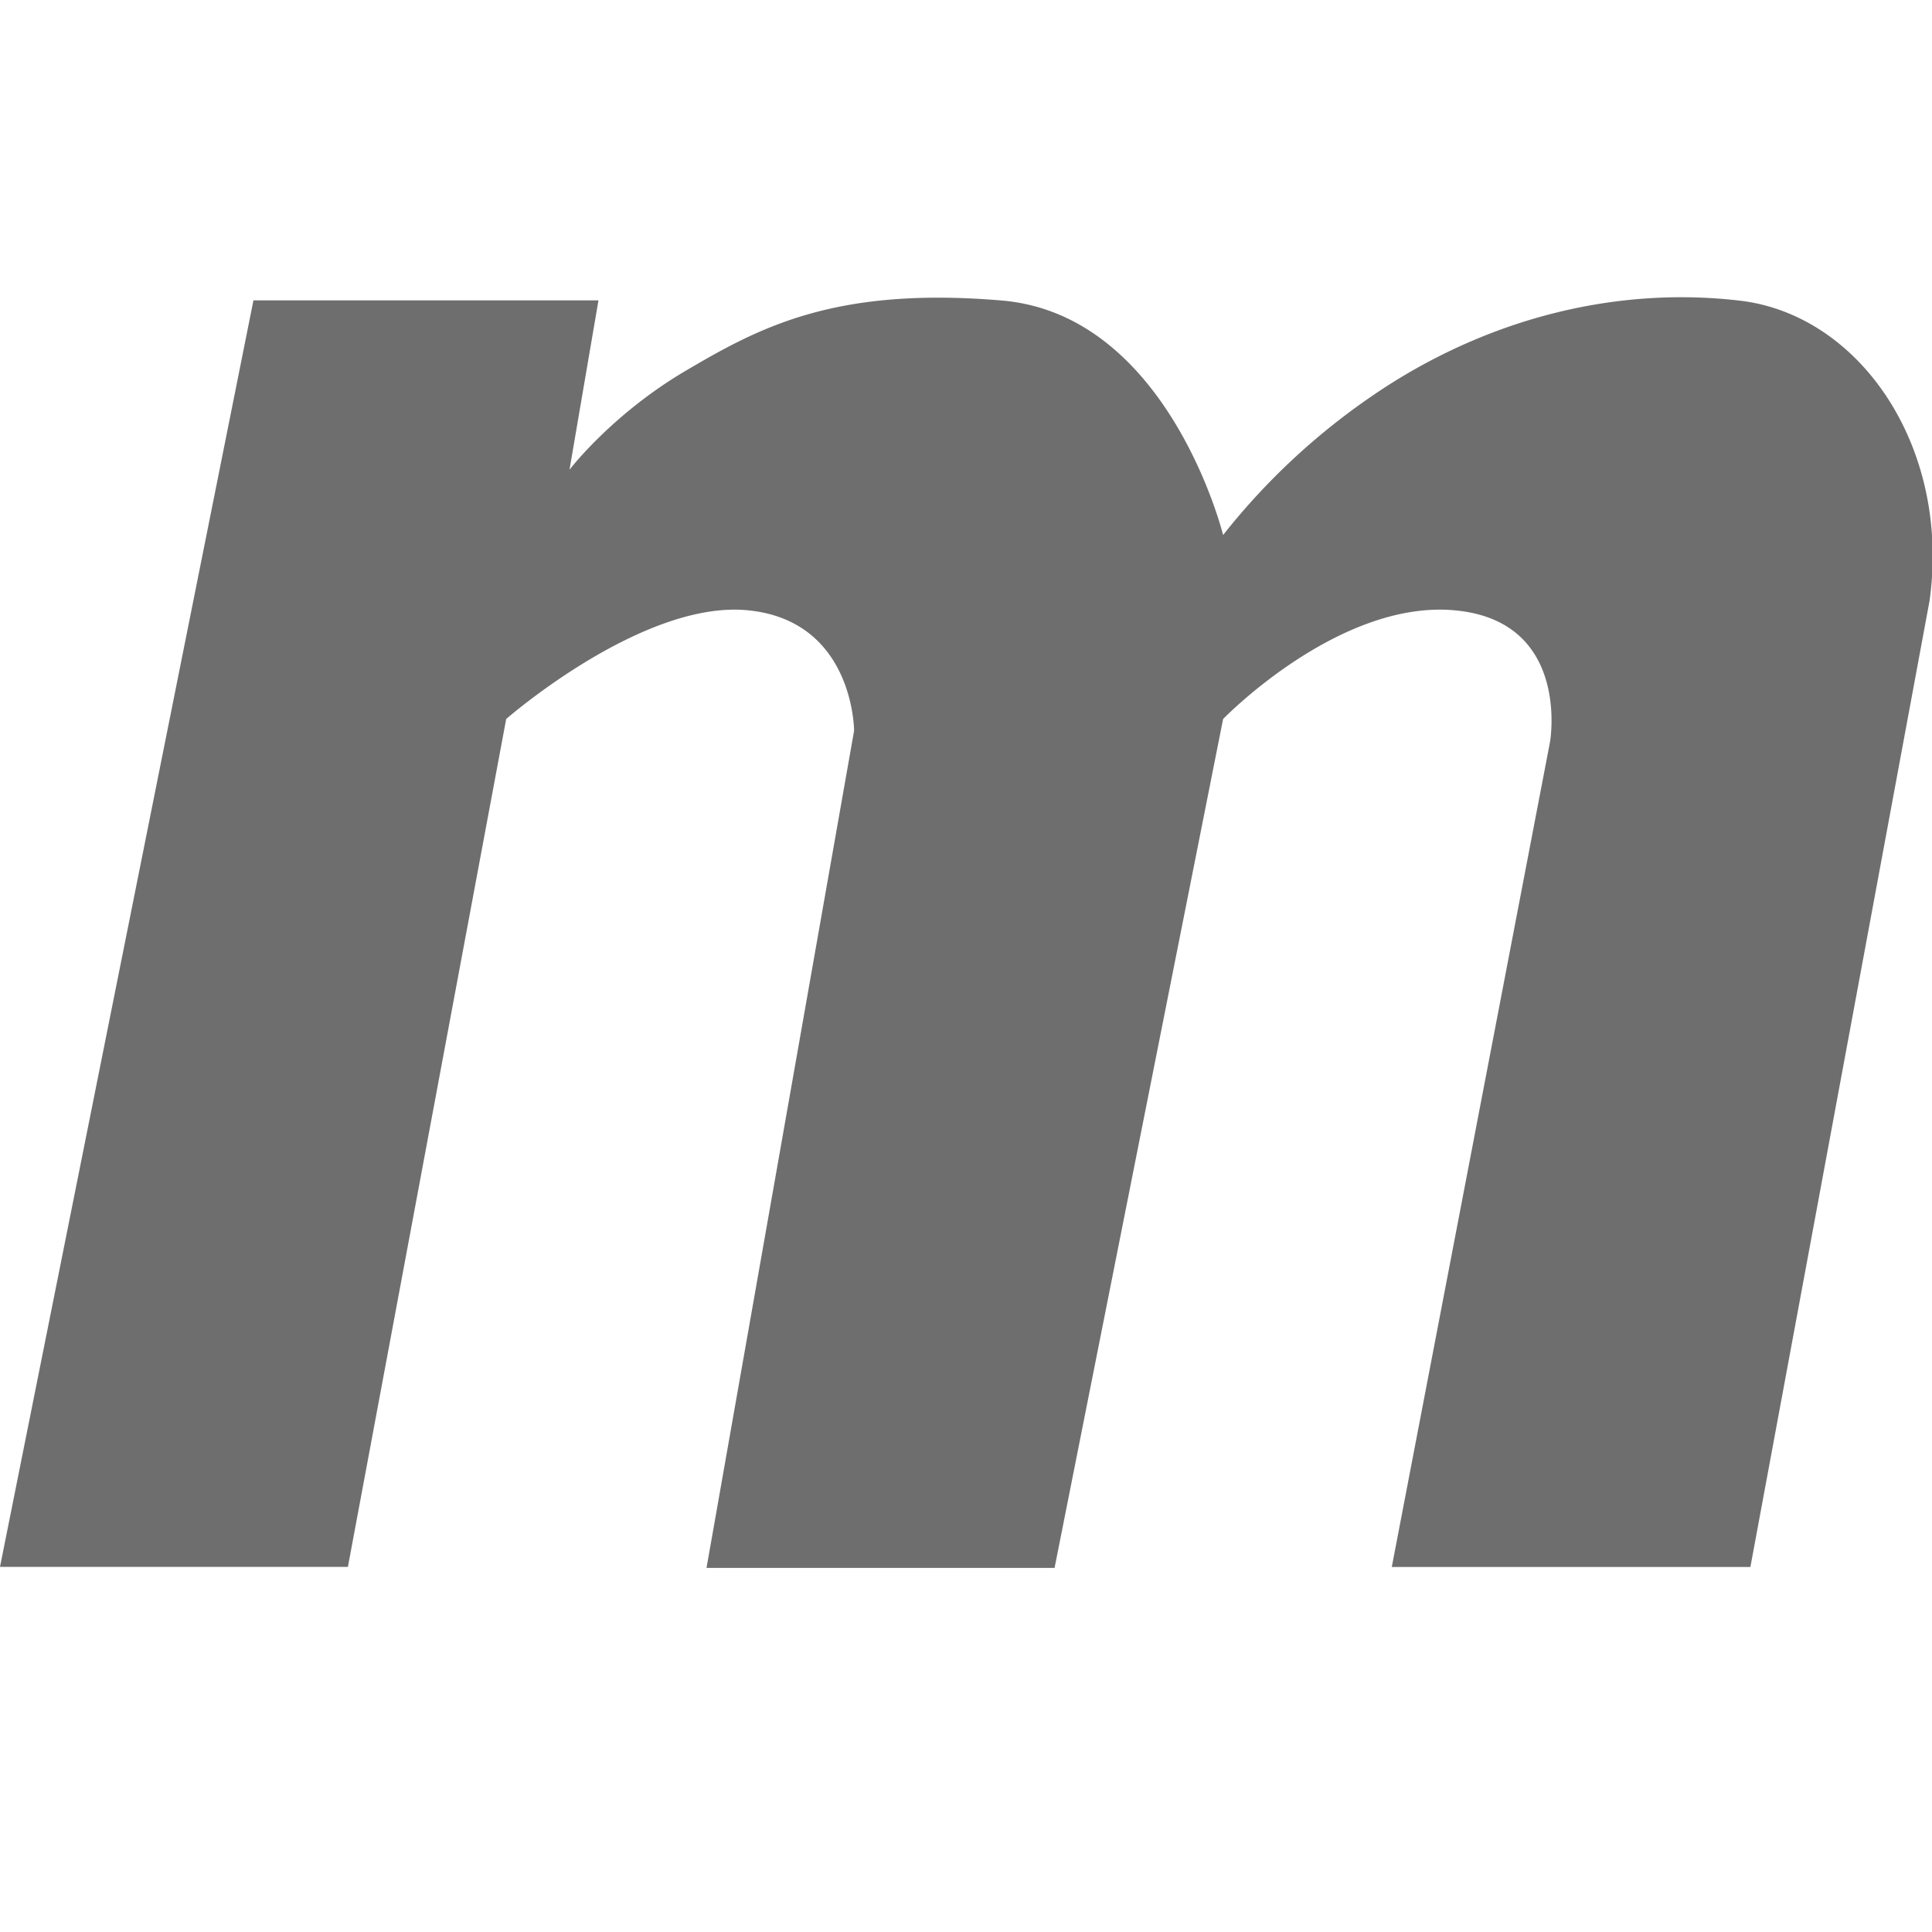 <svg xmlns="http://www.w3.org/2000/svg" width="13" height="13" viewBox="0 0 13 13"><rect id="frame" width="13" height="13" fill="none"/><path fill="#6E6E6E" fill-rule="evenodd" d="M1.705 2.023L0 10.543h2.341l1.065-5.705s.922-.805 1.631-.731c.71.073.71.81.71.81l-.993 5.633h2.342L8.23 4.838s.78-.805 1.561-.731c.78.073.639.884.639.884l-1.065 5.553h2.413l1.206-6.504c.142-1.03-.467-1.922-1.277-2.017-.811-.095-1.632.108-2.342.554A4.541 4.541 0 0 0 8.23 3.6s-.366-1.483-1.49-1.578c-1.124-.095-1.632.182-2.128.474-.497.293-.78.665-.78.665l.195-1.14H1.705z"/></svg>